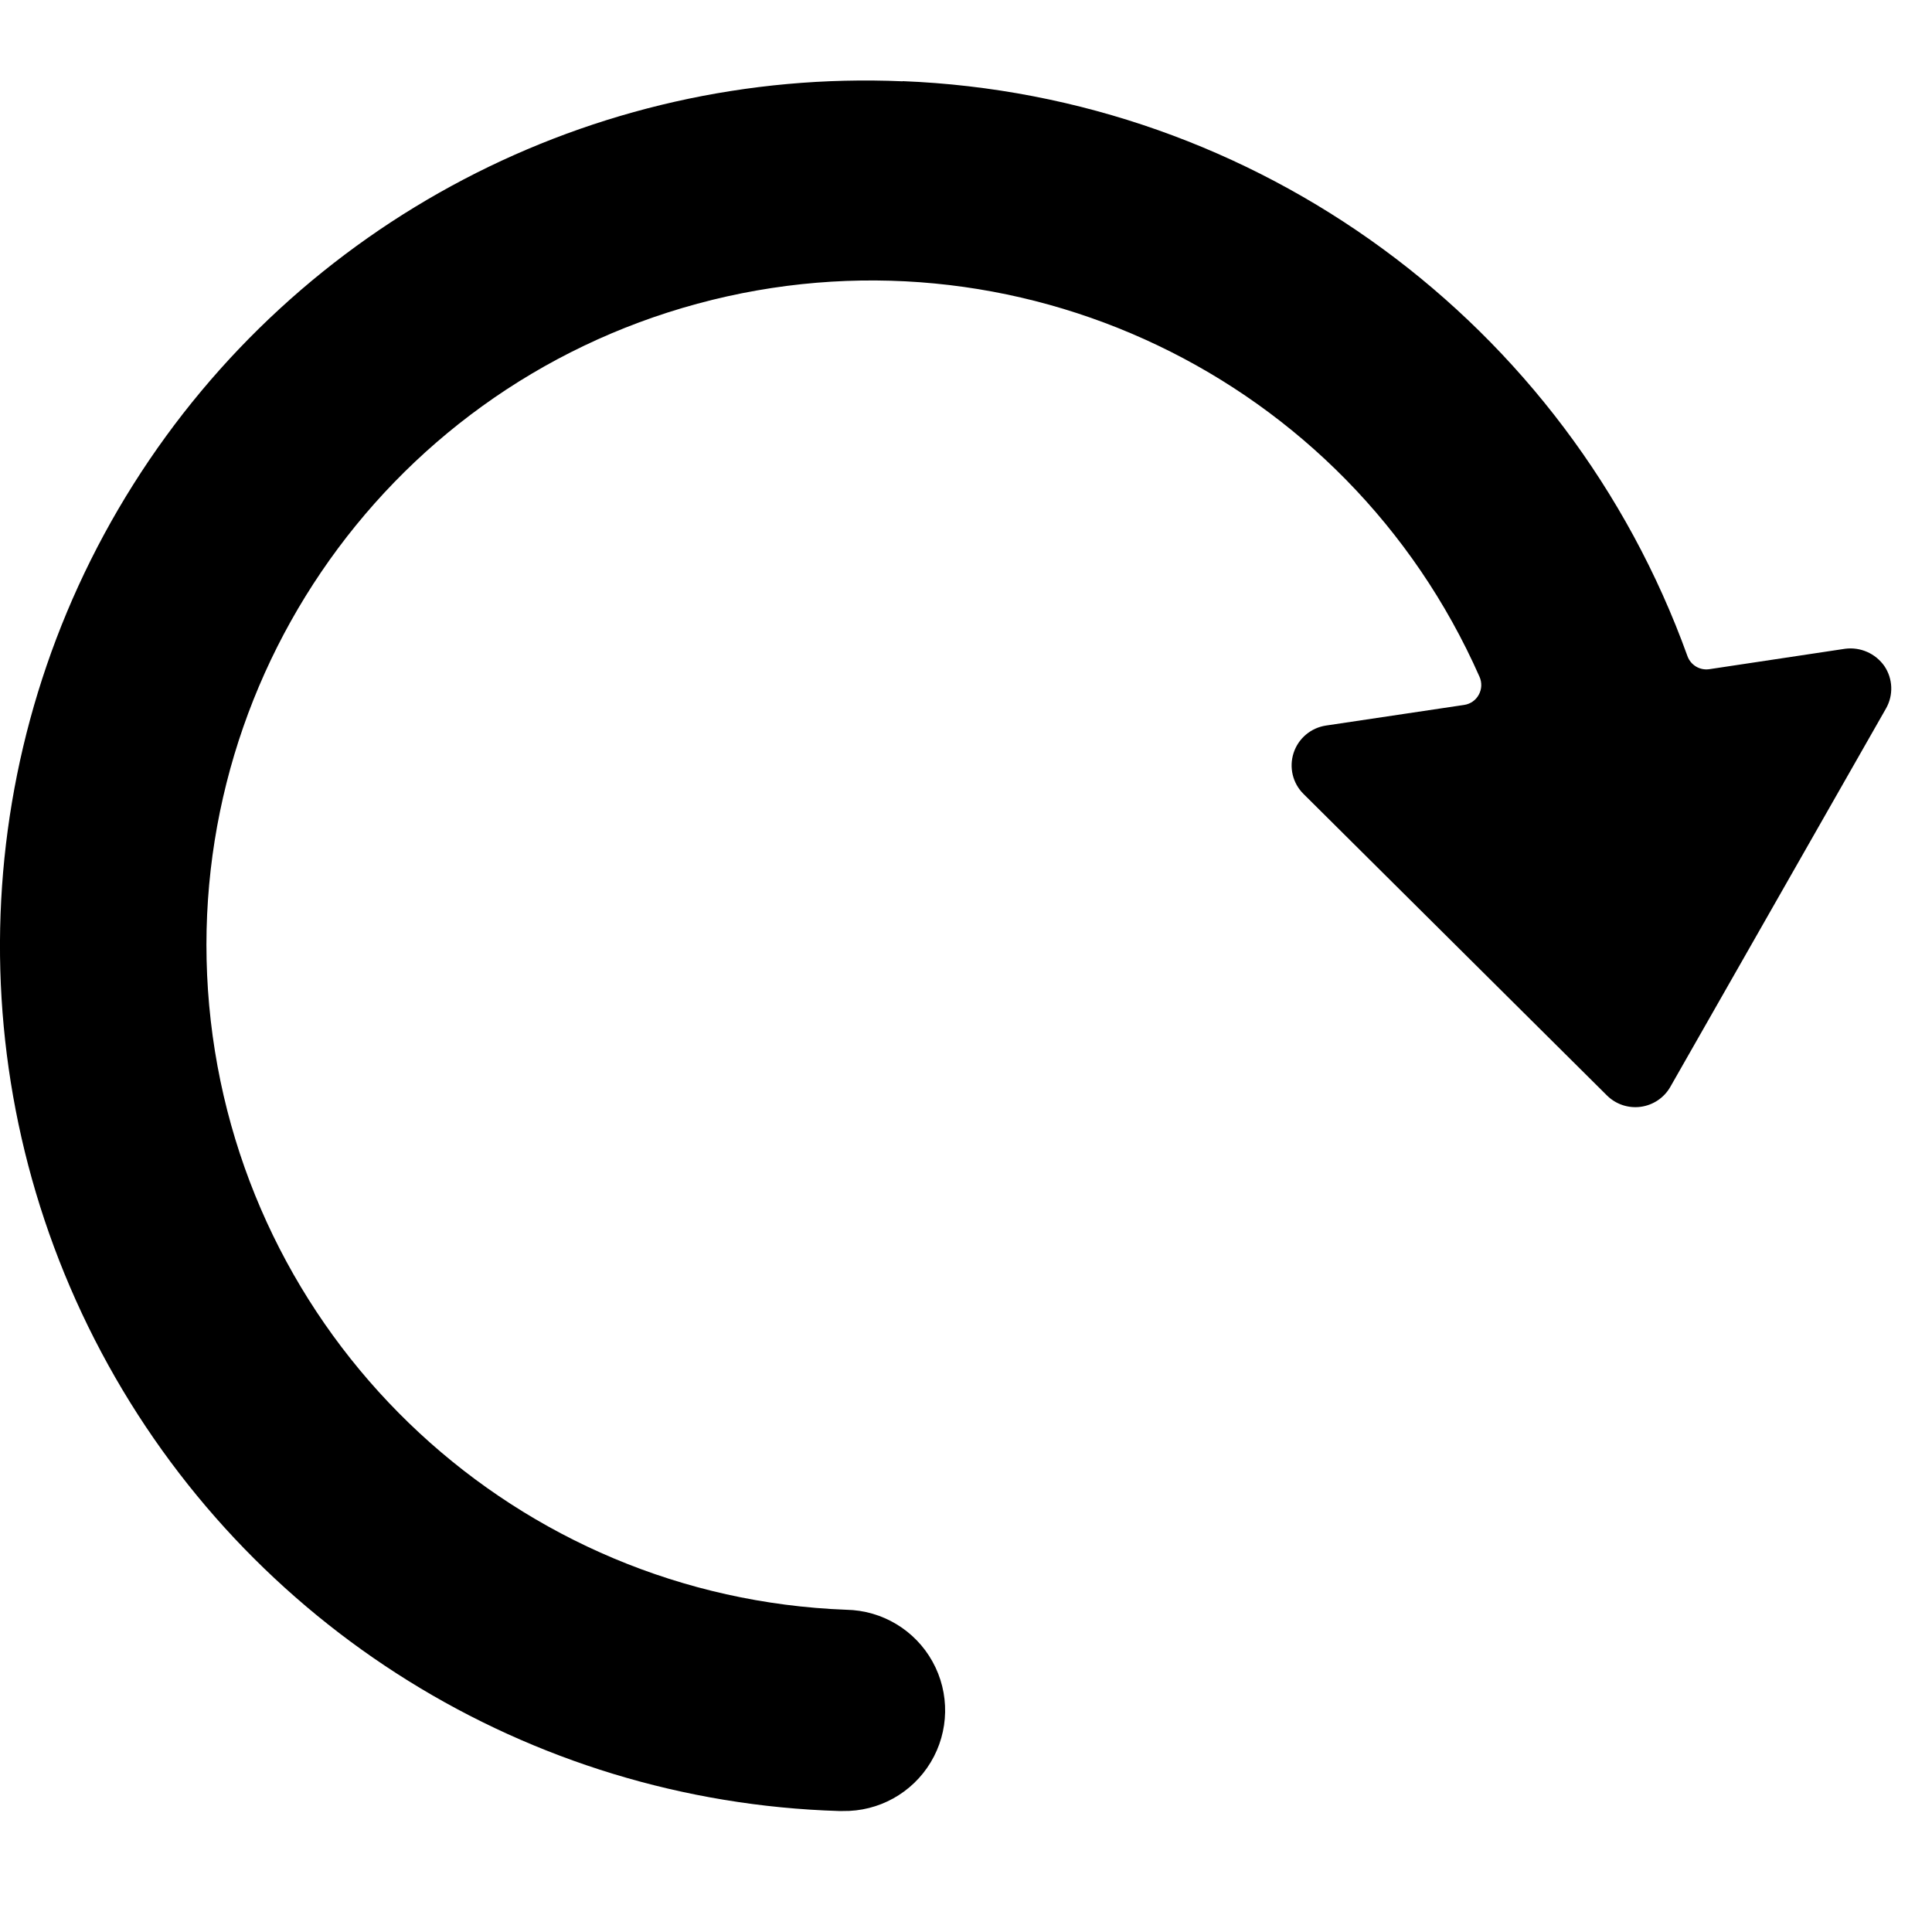 <?xml version="1.0" encoding="UTF-8"?>
<svg width="24px" height="24px" viewBox="0 0 24 24" version="1.1" xmlns="http://www.w3.org/2000/svg" xmlns:xlink="http://www.w3.org/1999/xlink">
    <title>icons/actions/retry</title>
    <defs>
        <path d="M12.281,1.008 C7.881,1.183 4.026,4.008 2.532,8.15 C2.492,8.262 2.379,8.33 2.261,8.313 L0.572,8.059 C0.383,8.035 0.197,8.117 0.087,8.272 C-0.021,8.43 -0.029,8.636 0.066,8.802 L2.745,13.502 C2.822,13.637 2.958,13.728 3.112,13.749 C3.266,13.77 3.421,13.718 3.531,13.609 L7.301,9.863 C7.436,9.73 7.483,9.532 7.424,9.352 C7.365,9.172 7.209,9.041 7.022,9.013 L5.307,8.757 C5.229,8.746 5.161,8.699 5.124,8.63 C5.086,8.561 5.083,8.479 5.115,8.407 C6.764,4.674 10.892,2.705 14.831,3.773 C18.77,4.84 21.338,8.625 20.876,12.679 C20.413,16.734 17.059,19.843 12.981,19.997 C12.534,20.005 12.126,20.251 11.91,20.641 C11.693,21.032 11.702,21.509 11.932,21.891 C12.162,22.274 12.579,22.505 13.026,22.497 L13.073,22.497 C16.928,22.379 20.424,20.205 22.235,16.799 C24.046,13.394 23.895,9.28 21.838,6.018 C19.781,2.755 16.134,0.844 12.281,1.01 L12.281,1.008 Z" id="path-1"></path>
    </defs>
    <g id="icons/actions/retry" stroke="none" stroke-width="1" fill="none" fill-rule="evenodd">
        <g id="Icons/interface-essential/close-Copy">
            <mask id="mask-2" fill="white">
                <use xlink:href="#path-1"></use>
            </mask>
            <use id="icon" fill="#000000" transform="translate(11.747, 11.749) scale(-1, 1) translate(-11.747, -11.749) " xlink:href="#path-1"></use>
        </g>
    </g>
</svg>